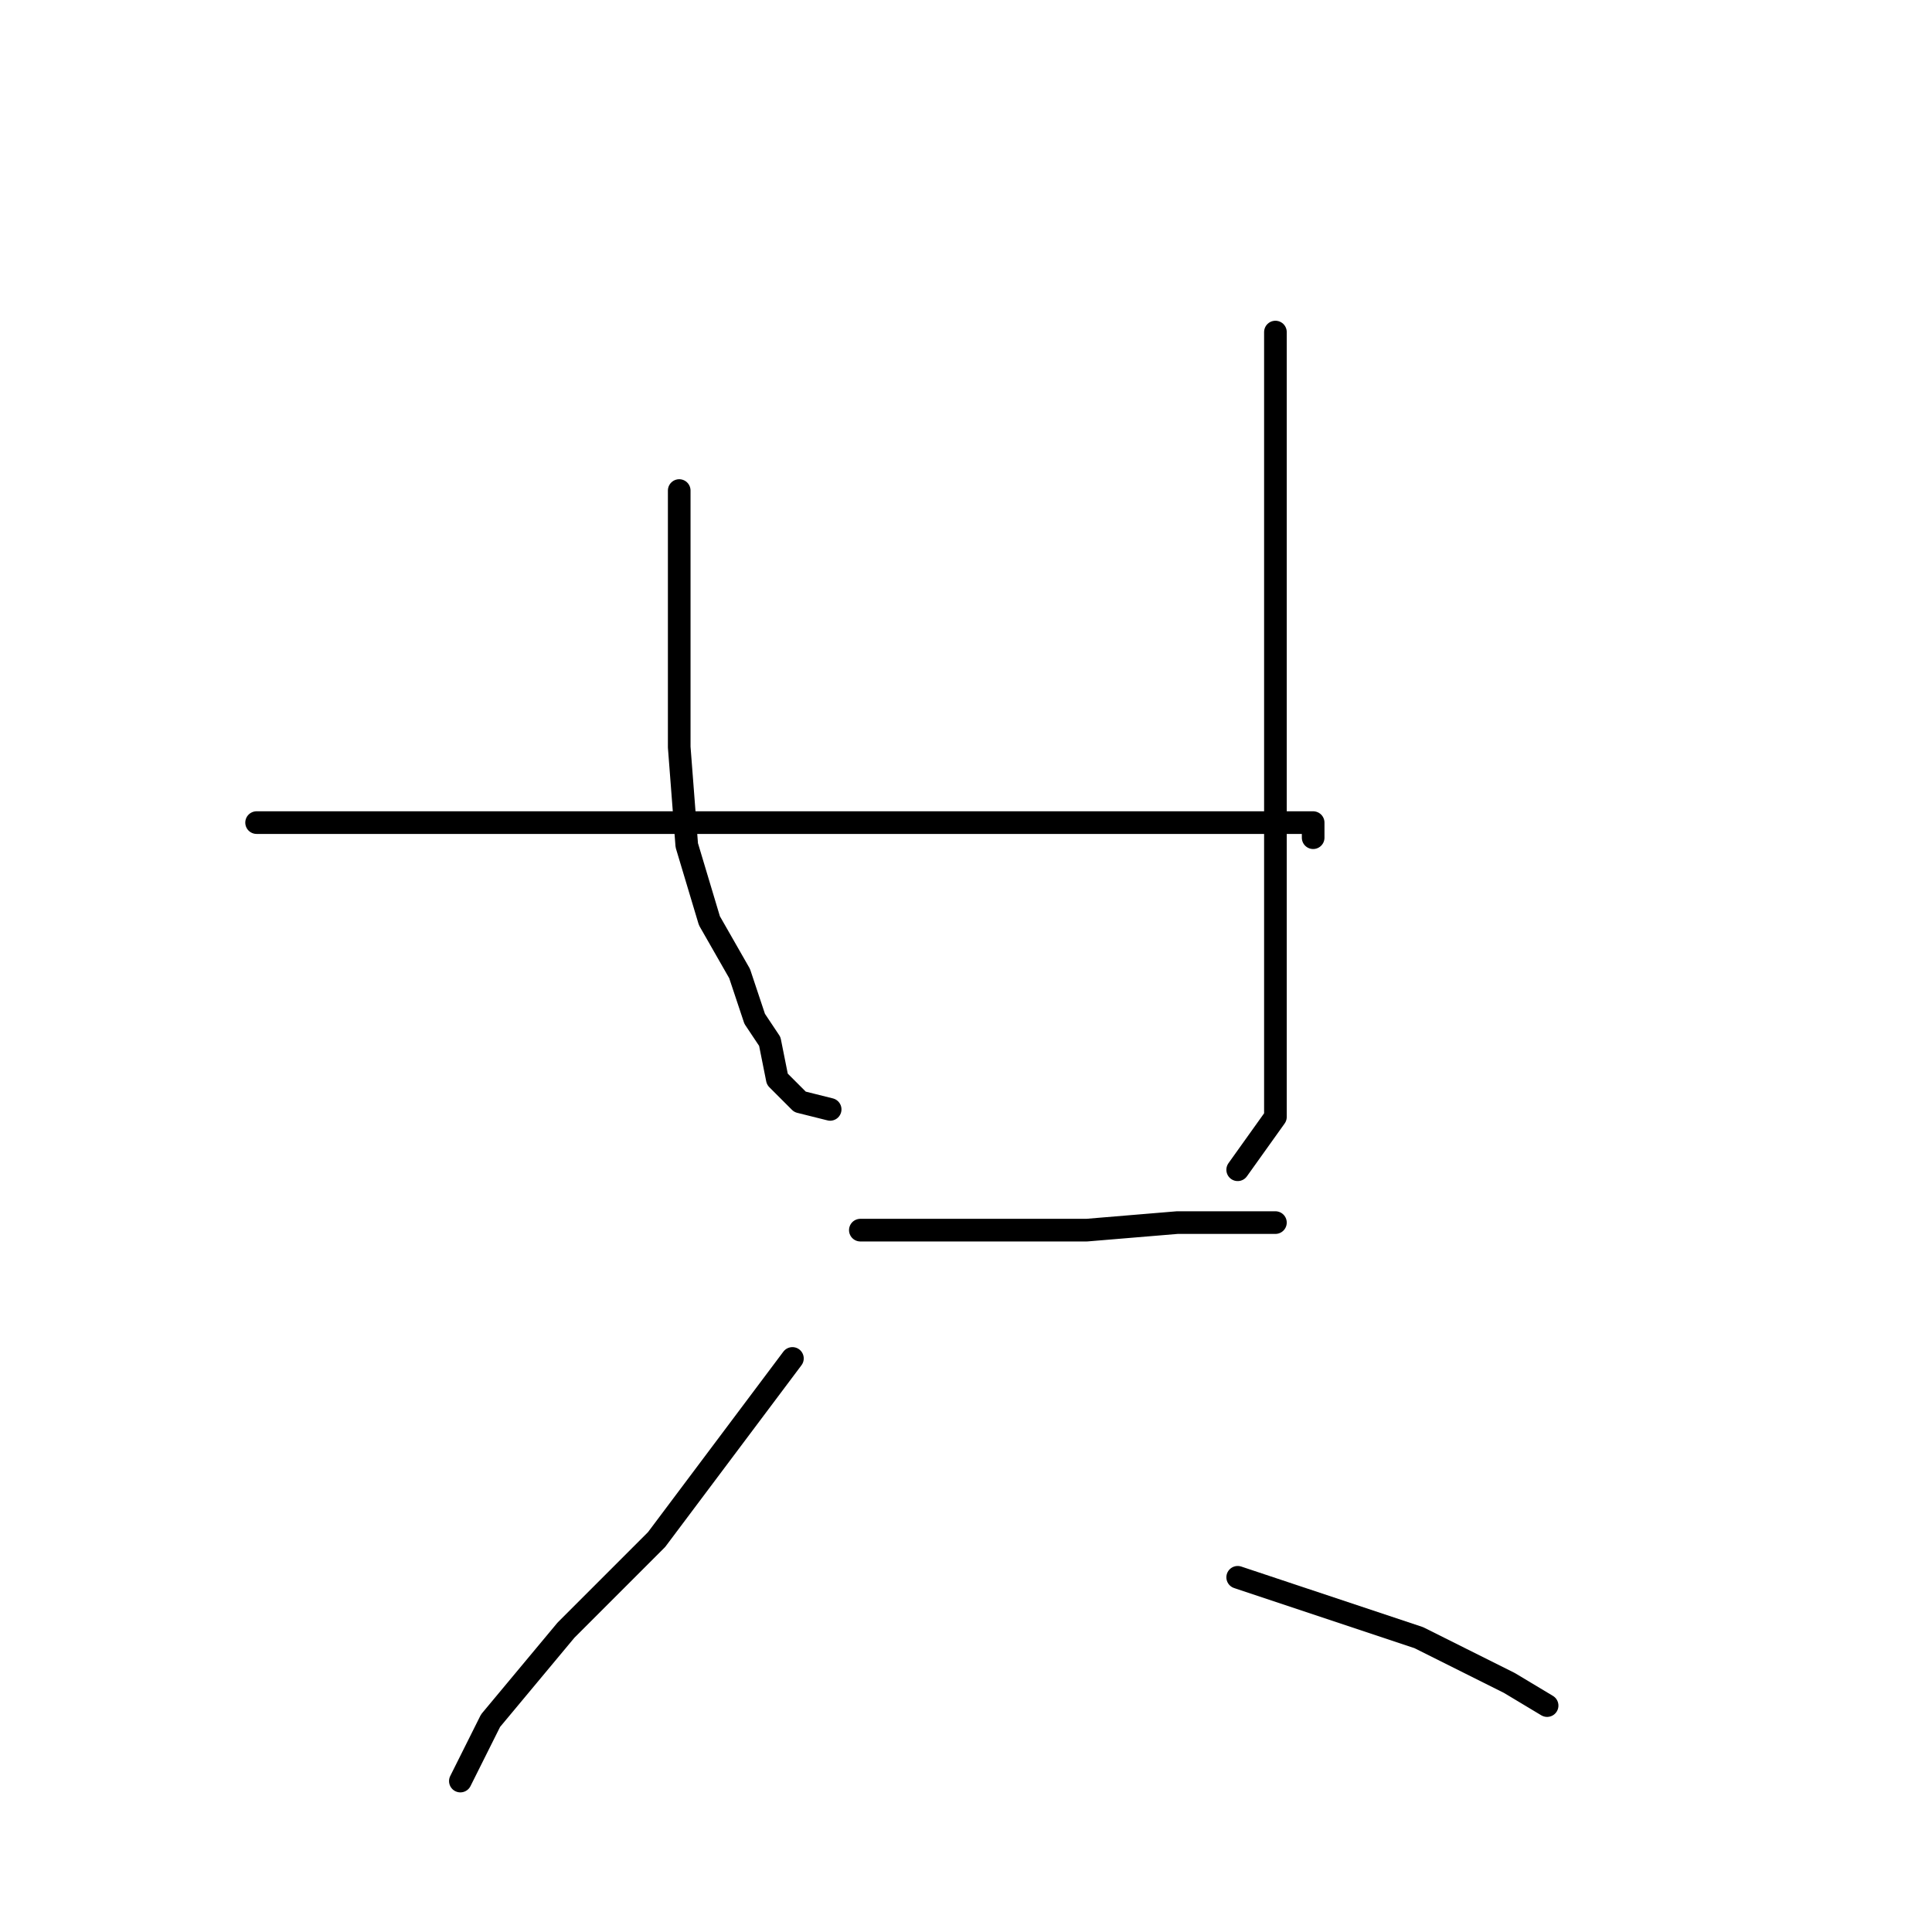 <?xml version="1.0" standalone="no"?>
    <svg width="256" height="256" xmlns="http://www.w3.org/2000/svg" version="1.1">
    <polyline stroke="black" stroke-width="3" stroke-linecap="round" fill="transparent" stroke-linejoin="round" points="90 65 90 71 90 77 90 99 91 112 94 122 98 129 100 135 102 138 103 143 106 146 110 147 110 147 " />
        <polyline stroke="black" stroke-width="3" stroke-linecap="round" fill="transparent" stroke-linejoin="round" points="169 44 169 68 169 92 169 111 169 120 169 136 169 148 164 155 164 155 " />
        <polyline stroke="black" stroke-width="3" stroke-linecap="round" fill="transparent" stroke-linejoin="round" points="34 109 57 109 80 109 93 109 116 109 125 109 149 109 166 109 174 109 174 111 174 111 " />
        <polyline stroke="black" stroke-width="3" stroke-linecap="round" fill="transparent" stroke-linejoin="round" points="114 163 129 163 144 163 156 162 166 162 169 162 169 162 " />
        <polyline stroke="black" stroke-width="3" stroke-linecap="round" fill="transparent" stroke-linejoin="round" points="105 180 96 192 87 204 75 216 65 228 61 236 61 236 " />
        <polyline stroke="black" stroke-width="3" stroke-linecap="round" fill="transparent" stroke-linejoin="round" points="164 209 176 213 188 217 200 223 205 226 205 226 " />
        </svg>